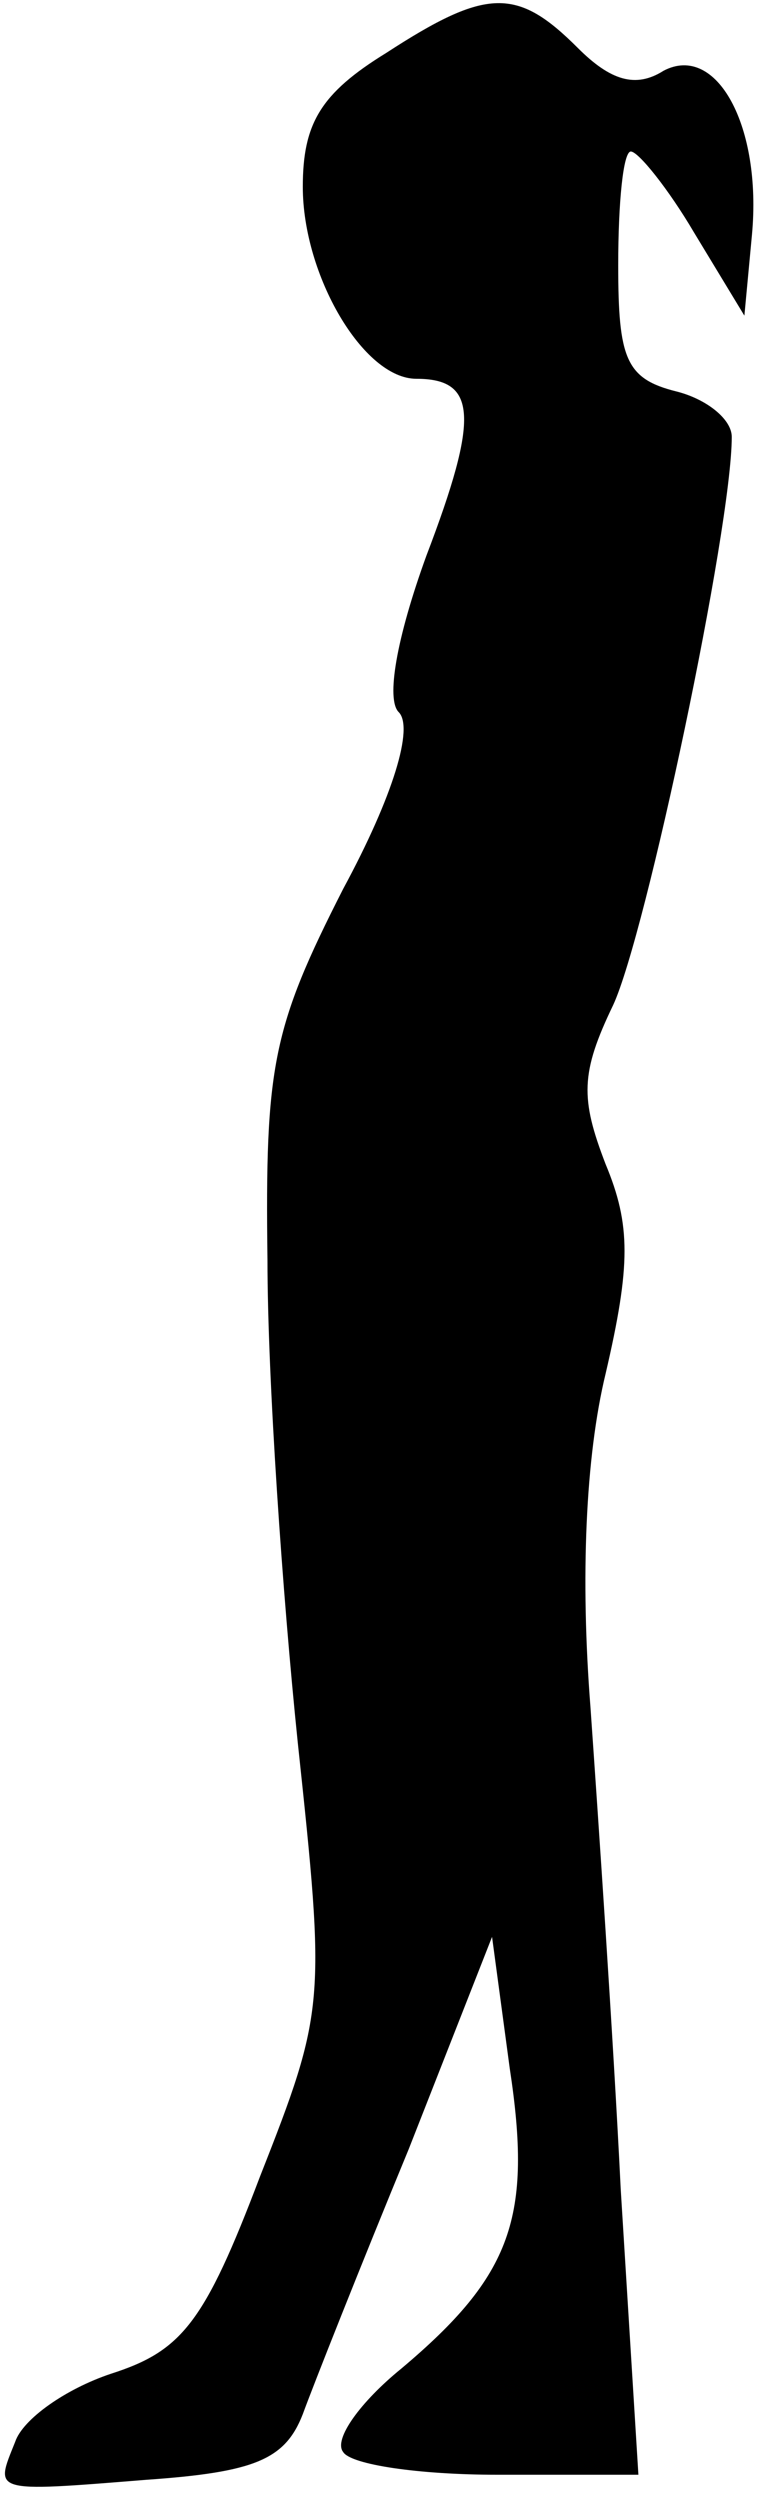 <?xml version="1.0" standalone="no"?>
<!DOCTYPE svg PUBLIC "-//W3C//DTD SVG 20010904//EN"
 "http://www.w3.org/TR/2001/REC-SVG-20010904/DTD/svg10.dtd">
<svg version="1.0" xmlns="http://www.w3.org/2000/svg"
 width="30pt" height="99pt" viewBox="0 0 30 99"
 preserveAspectRatio="xMidYMid meet">
<g transform="translate(0,99) scale(0.1,-0.1)"
fill="#000000" stroke="none">
<path fill="#000000" stroke="none" d="M153 969 c-26 -16 -33 -28 -33 -53 0
-35 24 -76 45 -76 24 0 25 -15 4 -70 -12 -33 -16 -57 -11 -62 6 -6 -2 -33 -22
-70 -28 -55 -31 -70 -30 -147 0 -47 6 -133 12 -191 11 -103 11 -106 -15 -172
-22 -58 -31 -69 -59 -78 -18 -6 -35 -18 -38 -27 -8 -20 -10 -20 52 -15 43 3
55 8 62 26 4 11 23 59 42 105 l33 84 7 -52 c9 -59 1 -82 -43 -119 -16 -13 -27
-28 -23 -33 3 -5 30 -9 61 -9 l56 0 -7 113 c-3 61 -9 148 -12 191 -4 51 -2 99
6 132 10 43 10 59 0 83 -10 26 -10 36 3 63 13 28 47 189 47 225 0 7 -10 15
-22 18 -20 5 -23 13 -23 50 0 25 2 45 5 45 3 0 15 -15 25 -32 l20 -33 3 32 c4
43 -14 76 -35 65 -11 -7 -21 -4 -34 9 -24 24 -36 24 -76 -2z"/>
</g>
</svg>
